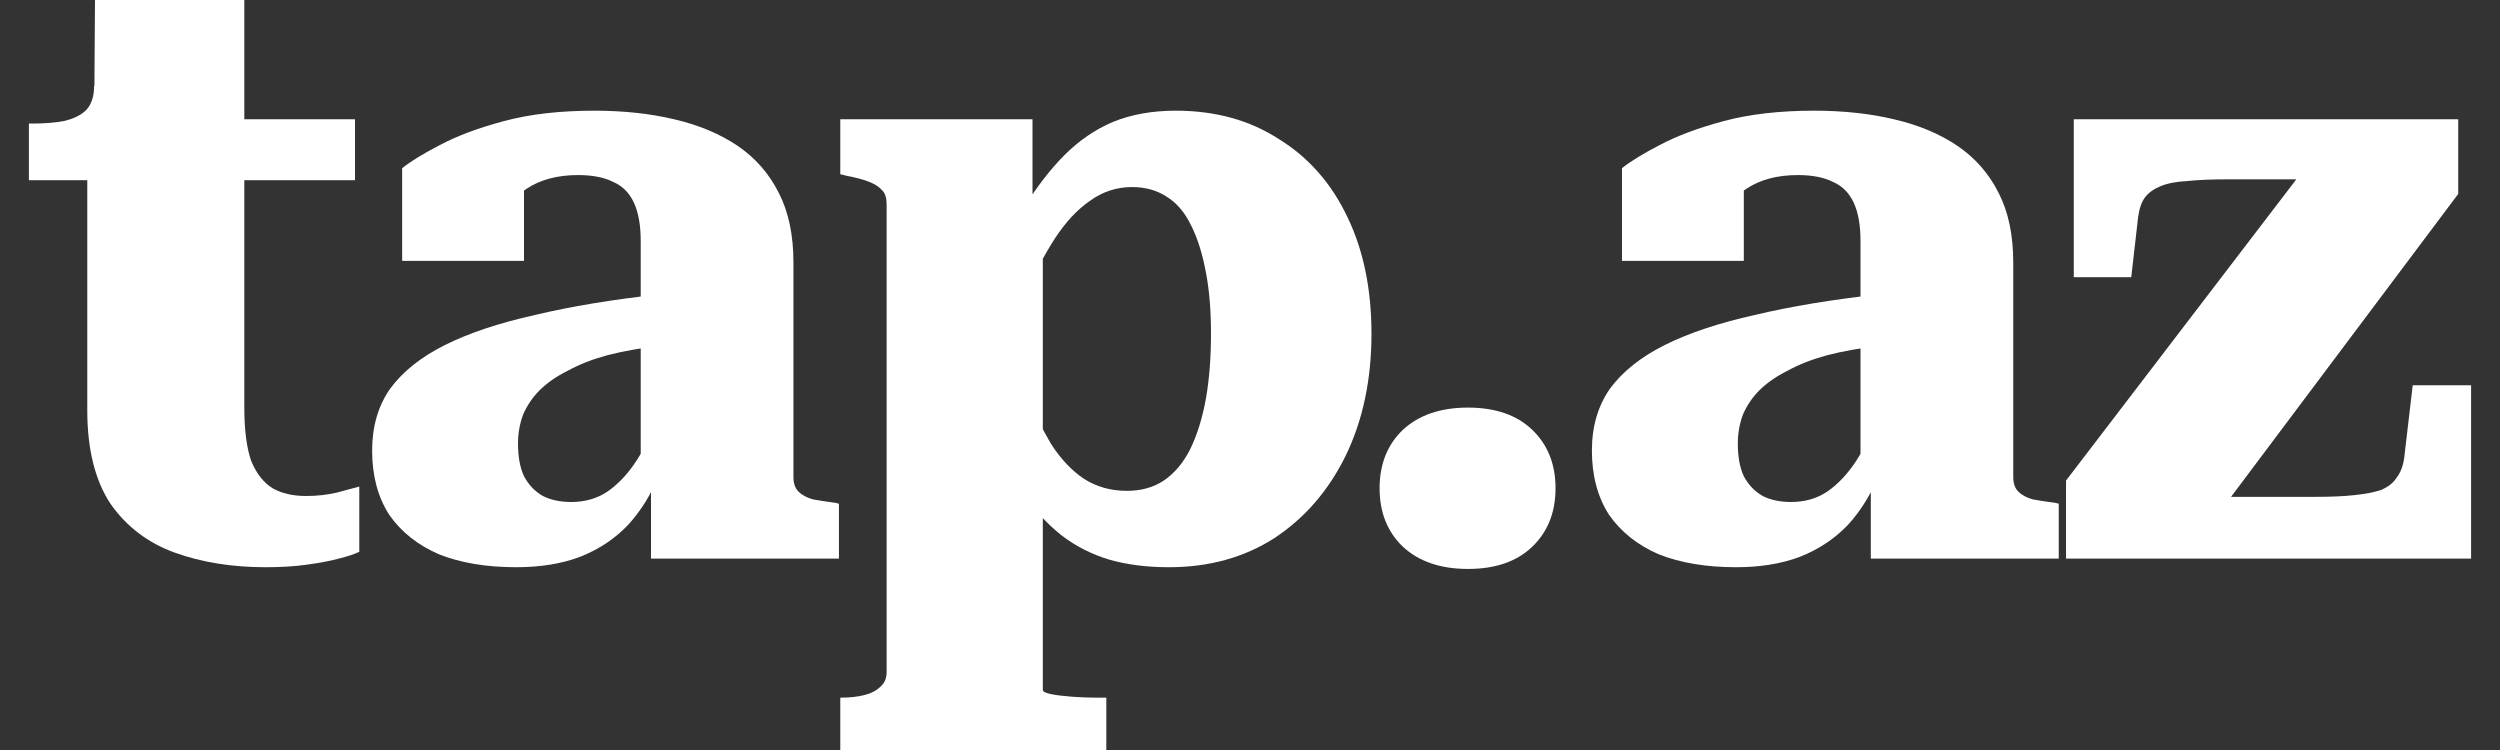 <svg width="80" height="24" viewBox="0 0 80 24" fill="none" xmlns="http://www.w3.org/2000/svg">
<rect x="0" y="0" width="80" height="24" fill="#333333" stroke="none"/>
<path d="M0.925 5.767V3.954H1.035C1.42 3.954 1.758 3.927 2.051 3.872C2.362 3.799 2.6 3.68 2.765 3.515C2.93 3.332 3.012 3.076 3.012 2.746L5.786 3.817H11.36V5.767H0.925ZM7.818 13.043C7.818 13.757 7.891 14.325 8.037 14.746C8.202 15.149 8.431 15.442 8.724 15.625C9.017 15.79 9.374 15.872 9.795 15.872C10.143 15.872 10.472 15.835 10.783 15.762C11.113 15.671 11.351 15.606 11.497 15.57V17.657C11.351 17.73 11.131 17.803 10.838 17.876C10.564 17.95 10.225 18.014 9.822 18.069C9.438 18.124 8.999 18.151 8.504 18.151C7.424 18.151 6.454 17.995 5.593 17.684C4.733 17.373 4.047 16.851 3.534 16.119C3.04 15.368 2.793 14.371 2.793 13.126V4.339L3.012 4.119L3.04 0H7.818V13.043Z" fill="white"/>
<path d="M21.107 9.419V11.066C20.484 11.14 19.926 11.24 19.432 11.368C18.956 11.497 18.535 11.661 18.169 11.863C17.802 12.046 17.5 12.256 17.262 12.494C17.043 12.714 16.869 12.97 16.741 13.263C16.631 13.556 16.576 13.867 16.576 14.197C16.576 14.618 16.64 14.966 16.768 15.24C16.915 15.515 17.116 15.725 17.372 15.872C17.628 16 17.93 16.064 18.278 16.064C18.718 16.064 19.102 15.954 19.432 15.735C19.779 15.497 20.091 15.167 20.365 14.746C20.64 14.325 20.878 13.822 21.079 13.236L21.107 15.158C20.85 15.799 20.512 16.348 20.091 16.805C19.67 17.245 19.157 17.584 18.553 17.822C17.967 18.041 17.29 18.151 16.521 18.151C15.569 18.151 14.745 18.014 14.05 17.739C13.372 17.446 12.841 17.025 12.457 16.476C12.091 15.909 11.908 15.222 11.908 14.416C11.908 13.648 12.1 12.989 12.484 12.439C12.887 11.89 13.473 11.423 14.242 11.039C15.011 10.655 15.972 10.334 17.125 10.078C18.278 9.803 19.606 9.584 21.107 9.419ZM20.832 17.876V15.158L20.503 15.185V7.716C20.503 7.204 20.429 6.792 20.283 6.481C20.137 6.169 19.917 5.95 19.624 5.822C19.331 5.675 18.956 5.602 18.498 5.602C17.839 5.602 17.29 5.748 16.85 6.041C16.429 6.316 16.109 6.664 15.889 7.085C15.725 6.902 15.633 6.728 15.615 6.563C15.596 6.38 15.624 6.215 15.697 6.069C15.789 5.904 15.926 5.767 16.109 5.657C16.292 5.547 16.512 5.474 16.768 5.437V8.348H12.869V5.382C13.143 5.162 13.546 4.915 14.077 4.641C14.626 4.348 15.313 4.092 16.137 3.872C16.96 3.652 17.921 3.542 19.02 3.542C19.953 3.542 20.805 3.634 21.573 3.817C22.361 4 23.038 4.284 23.606 4.668C24.173 5.053 24.612 5.556 24.924 6.178C25.235 6.783 25.39 7.524 25.39 8.403V15.268C25.39 15.469 25.445 15.625 25.555 15.735C25.665 15.844 25.821 15.927 26.022 15.982C26.223 16.018 26.461 16.055 26.736 16.091L26.846 16.119V17.876H20.832Z" fill="white"/>
<path d="M35.402 24H26.889V22.325H26.917C27.191 22.325 27.438 22.297 27.658 22.243C27.878 22.188 28.052 22.096 28.18 21.968C28.308 21.858 28.372 21.703 28.372 21.501V6.535C28.372 6.334 28.326 6.188 28.235 6.096C28.143 5.986 28.006 5.895 27.823 5.822C27.64 5.748 27.402 5.684 27.109 5.629L26.889 5.574V3.817H33.04V7.469L33.37 7.524V22.078C33.37 22.133 33.461 22.178 33.644 22.215C33.846 22.252 34.075 22.279 34.331 22.297C34.605 22.316 34.853 22.325 35.072 22.325H35.402V24ZM37.406 18.151C36.693 18.151 36.052 18.069 35.484 17.904C34.935 17.739 34.432 17.483 33.974 17.135C33.535 16.787 33.114 16.339 32.711 15.79L32.793 12.522C33.068 13.162 33.352 13.73 33.644 14.224C33.956 14.7 34.303 15.066 34.688 15.323C35.091 15.579 35.548 15.707 36.061 15.707C36.519 15.707 36.912 15.597 37.242 15.378C37.59 15.14 37.873 14.801 38.093 14.362C38.313 13.904 38.477 13.373 38.587 12.769C38.697 12.146 38.752 11.451 38.752 10.682C38.752 9.931 38.697 9.272 38.587 8.705C38.477 8.119 38.322 7.625 38.12 7.222C37.919 6.801 37.654 6.49 37.324 6.288C37.013 6.087 36.647 5.986 36.226 5.986C35.731 5.986 35.283 6.133 34.88 6.426C34.477 6.7 34.102 7.103 33.754 7.634C33.425 8.146 33.095 8.769 32.766 9.501L32.711 6.728C33.15 6.014 33.599 5.428 34.056 4.97C34.532 4.494 35.054 4.137 35.621 3.899C36.207 3.661 36.876 3.542 37.626 3.542C38.889 3.542 39.988 3.844 40.921 4.449C41.873 5.034 42.605 5.867 43.118 6.947C43.631 8.009 43.887 9.254 43.887 10.682C43.887 12.146 43.612 13.446 43.063 14.581C42.514 15.698 41.754 16.577 40.784 17.217C39.814 17.84 38.688 18.151 37.406 18.151Z" fill="white"/>
<path d="M46.976 18.206C46.097 18.206 45.401 17.968 44.889 17.492C44.394 17.016 44.147 16.394 44.147 15.625C44.147 14.856 44.394 14.233 44.889 13.757C45.401 13.281 46.097 13.043 46.976 13.043C47.854 13.043 48.541 13.281 49.035 13.757C49.529 14.233 49.777 14.856 49.777 15.625C49.777 16.394 49.529 17.016 49.035 17.492C48.541 17.968 47.854 18.206 46.976 18.206Z" fill="white"/>
<path d="M60.141 9.419V11.066C59.518 11.14 58.96 11.24 58.466 11.368C57.99 11.497 57.569 11.661 57.202 11.863C56.836 12.046 56.534 12.256 56.296 12.494C56.077 12.714 55.903 12.97 55.775 13.263C55.665 13.556 55.61 13.867 55.61 14.197C55.61 14.618 55.674 14.966 55.802 15.24C55.948 15.515 56.15 15.725 56.406 15.872C56.662 16 56.964 16.064 57.312 16.064C57.752 16.064 58.136 15.954 58.466 15.735C58.813 15.497 59.125 15.167 59.399 14.746C59.674 14.325 59.912 13.822 60.113 13.236L60.141 15.158C59.884 15.799 59.546 16.348 59.125 16.805C58.703 17.245 58.191 17.584 57.587 17.822C57.001 18.041 56.324 18.151 55.555 18.151C54.603 18.151 53.779 18.014 53.083 17.739C52.406 17.446 51.875 17.025 51.491 16.476C51.125 15.909 50.941 15.222 50.941 14.416C50.941 13.648 51.134 12.989 51.518 12.439C51.921 11.89 52.507 11.423 53.276 11.039C54.044 10.655 55.006 10.334 56.159 10.078C57.312 9.803 58.639 9.584 60.141 9.419ZM59.866 17.876V15.158L59.536 15.185V7.716C59.536 7.204 59.463 6.792 59.317 6.481C59.17 6.169 58.951 5.95 58.658 5.822C58.365 5.675 57.99 5.602 57.532 5.602C56.873 5.602 56.324 5.748 55.884 6.041C55.463 6.316 55.143 6.664 54.923 7.085C54.758 6.902 54.667 6.728 54.649 6.563C54.63 6.38 54.658 6.215 54.731 6.069C54.822 5.904 54.96 5.767 55.143 5.657C55.326 5.547 55.546 5.474 55.802 5.437V8.348H51.903V5.382C52.177 5.162 52.58 4.915 53.111 4.641C53.66 4.348 54.347 4.092 55.17 3.872C55.994 3.652 56.955 3.542 58.054 3.542C58.987 3.542 59.839 3.634 60.607 3.817C61.395 4 62.072 4.284 62.639 4.668C63.207 5.053 63.646 5.556 63.958 6.178C64.269 6.783 64.424 7.524 64.424 8.403V15.268C64.424 15.469 64.479 15.625 64.589 15.735C64.699 15.844 64.855 15.927 65.056 15.982C65.257 16.018 65.495 16.055 65.77 16.091L65.88 16.119V17.876H59.866Z" fill="white"/>
<path d="M70.837 16.641L70.425 15.899H74.104C74.599 15.899 75.01 15.881 75.34 15.844C75.688 15.808 75.972 15.753 76.191 15.68C76.411 15.588 76.576 15.46 76.686 15.295C76.814 15.13 76.896 14.92 76.933 14.664L77.207 12.329H79.075V17.876H66.113V15.378L74.049 4.998L75.477 5.739H71.221C70.745 5.739 70.333 5.757 69.985 5.794C69.638 5.812 69.354 5.867 69.134 5.959C68.914 6.05 68.75 6.169 68.64 6.316C68.53 6.462 68.457 6.673 68.42 6.947L68.2 8.87H66.361V3.817H78.663V6.206L70.837 16.641Z" fill="white"/>
</svg>
